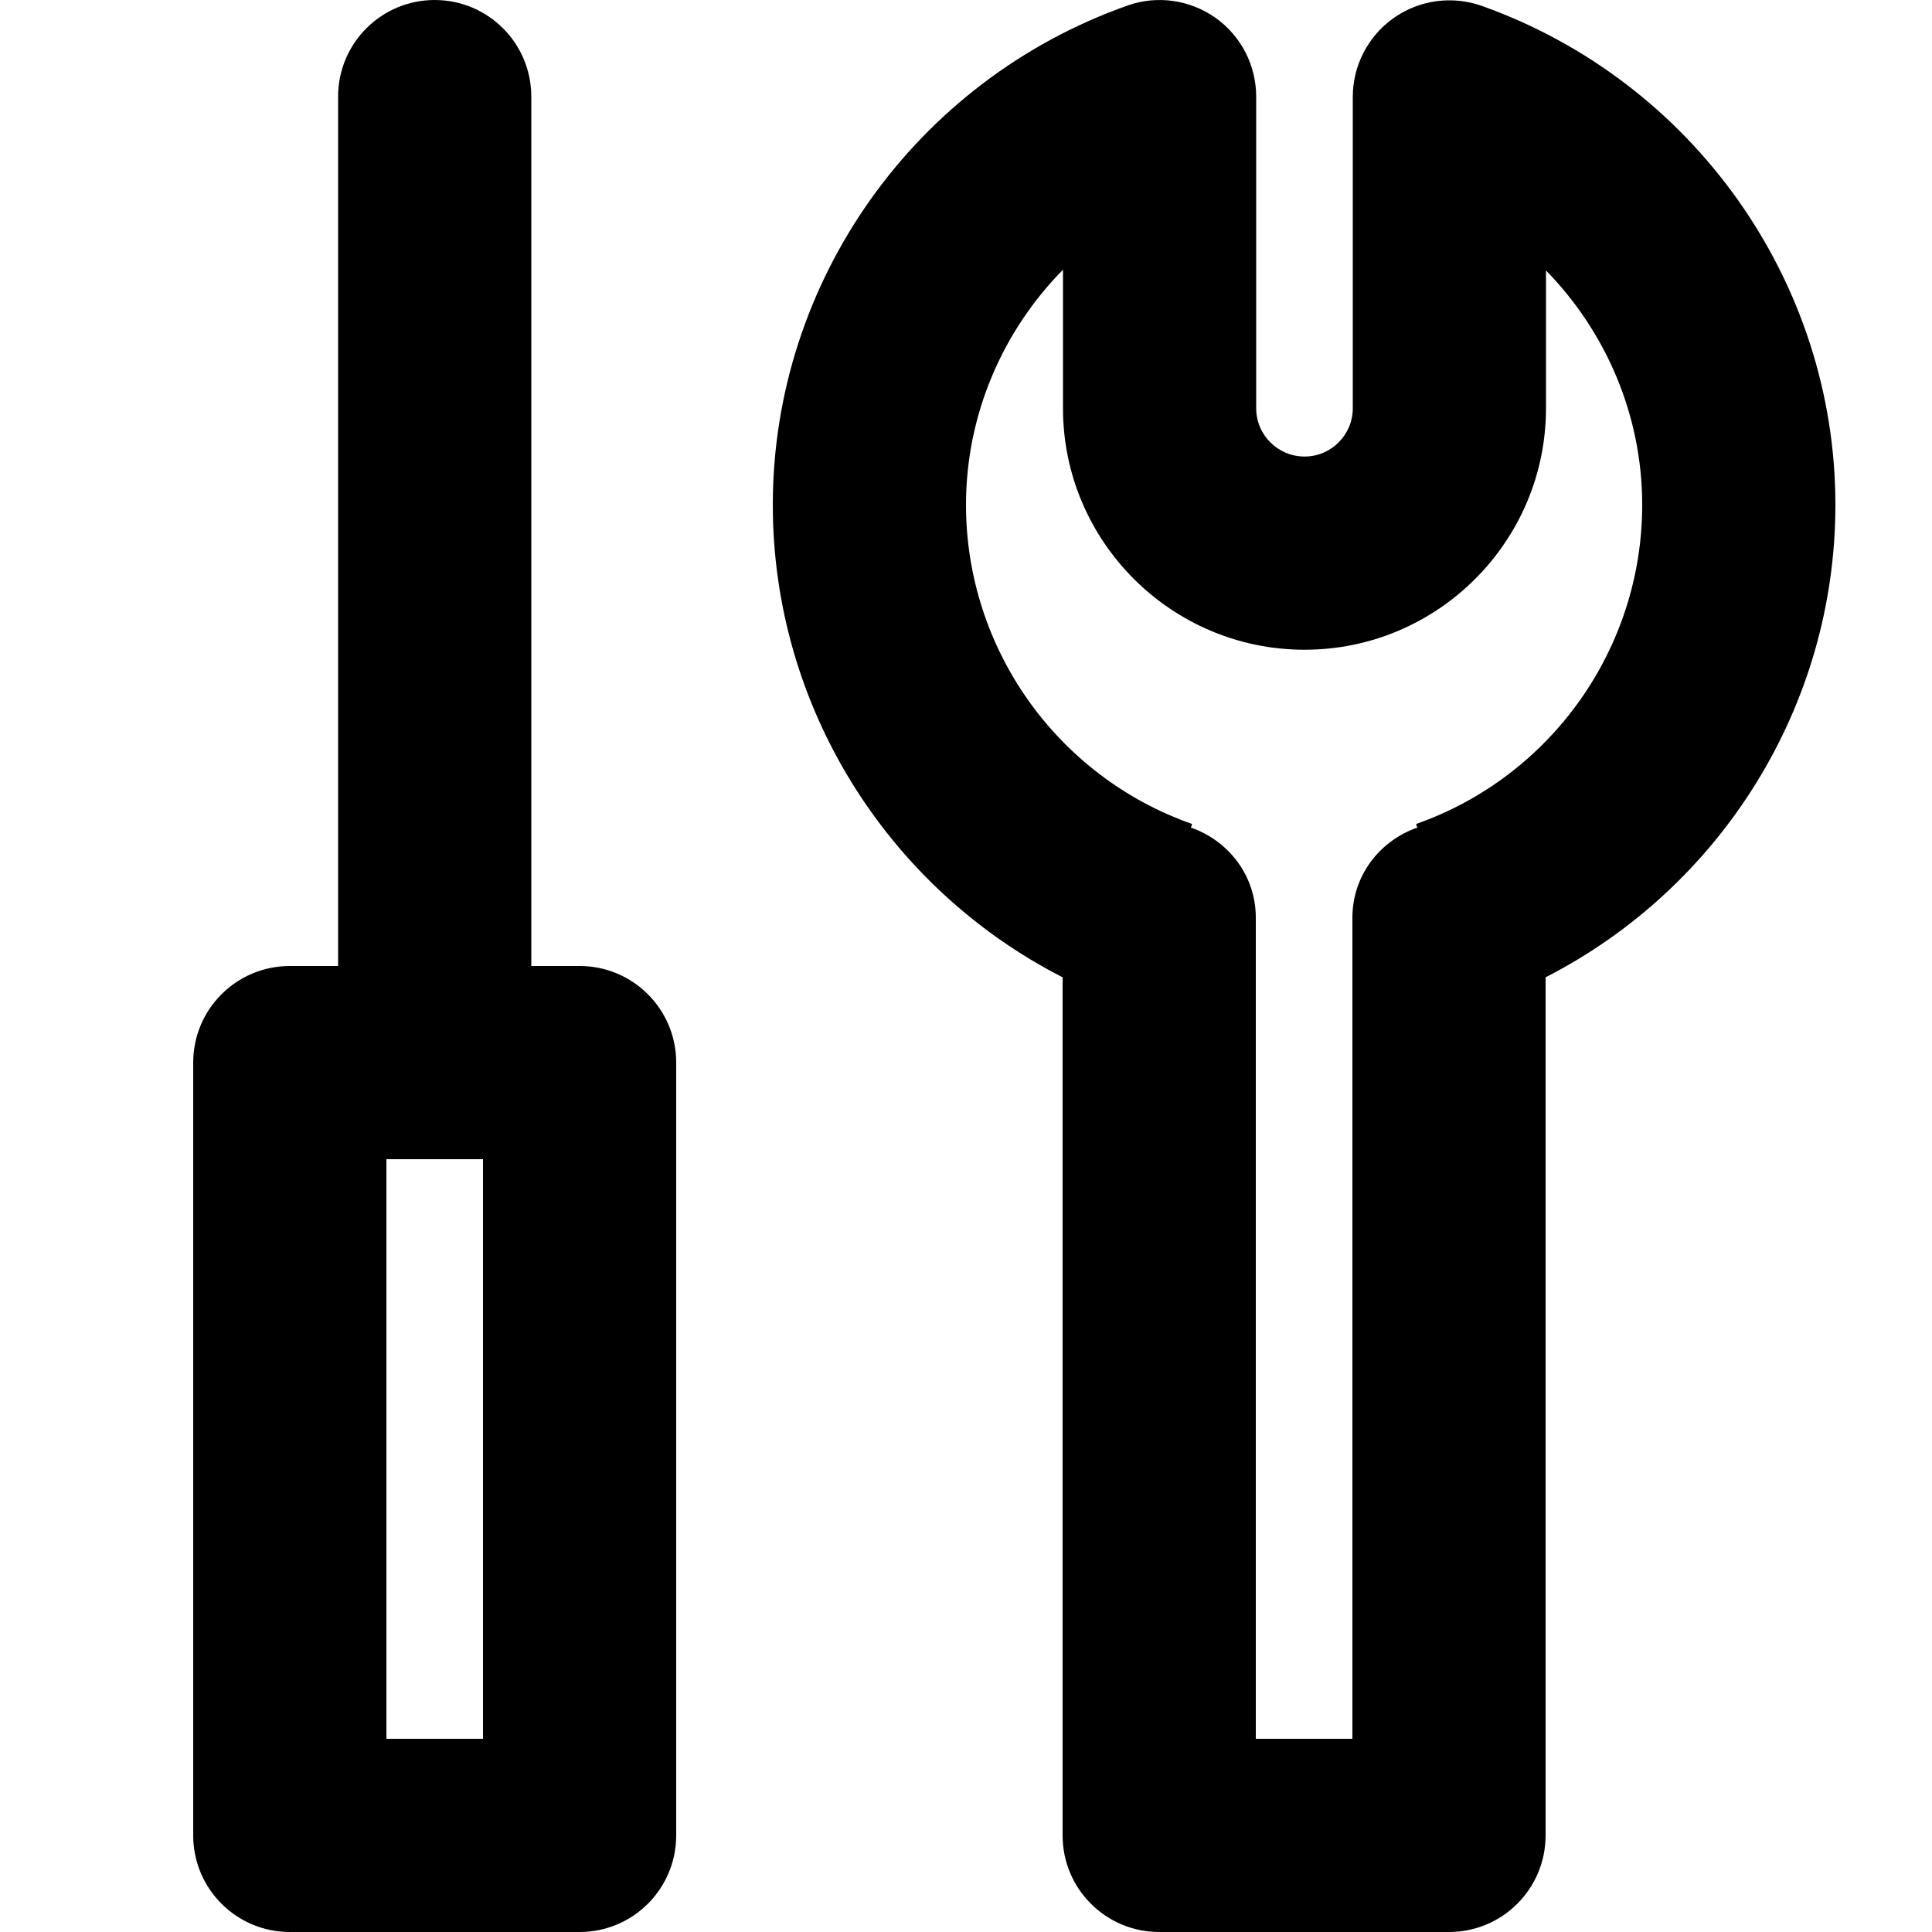 <svg id="tools" viewBox="0 0 20 20" xmlns="http://www.w3.org/2000/svg">
	<path d="M4.5,-2.0783375e-13 C5.053,-2.0783375e-13 5.5,0.448 5.5,1 L5.5,1 L5.5,10 L6,10 C6.553,10 7,10.448 7,11 L7,11 L7,19 C7,19.552 6.553,20 6,20 L6,20 L3,20 C2.447,20 2,19.552 2,19 L2,19 L2,11 C2,10.448 2.447,10 3,10 L3,10 L3.5,10 L3.5,1 C3.5,0.448 3.947,-2.0783375e-13 4.5,-2.0783375e-13 Z M11.67,0.058 C11.974,-0.051 12.315,-0.004 12.581,0.183 C12.847,0.371 13.004,0.676 13.004,1 L13.004,1 L13.004,4.226 C13.004,4.502 13.228,4.726 13.505,4.726 C13.78,4.726 14.004,4.502 14.004,4.226 L14.004,4.226 L14.004,1.003 C14.004,0.678 14.162,0.373 14.428,0.186 C14.694,-0.002 15.034,-0.047 15.34,0.061 C17.529,0.842 19,2.917 19,5.226 C19,7.308 17.817,9.187 16,10.117 L16,10.117 L16,19 C16,19.552 15.553,20 15,20 L15,20 L12,20 C11.447,20 11,19.552 11,19 L11,19 L11,10.117 C9.182,9.187 8,7.308 8,5.226 C8,2.912 9.474,0.835 11.67,0.058 Z M5,12 L4,12 L4,18 L5,18 L5,12 Z M11.004,2.792 C10.375,3.43 10,4.299 10,5.226 C10,6.711 10.94,8.038 12.341,8.53 L12.341,8.53 L12.328,8.567 C12.718,8.703 13,9.064 13,9.5 L13,9.5 L13,18 L14,18 L14,9.5 C14,9.064 14.283,8.703 14.672,8.567 L14.672,8.567 L14.659,8.53 C16.059,8.038 17,6.711 17,5.226 C17,4.303 16.628,3.438 16.004,2.8 L16.004,2.8 L16.004,4.226 C16.004,5.604 14.883,6.726 13.505,6.726 C12.126,6.726 11.004,5.604 11.004,4.226 L11.004,4.226 Z" />
</svg>